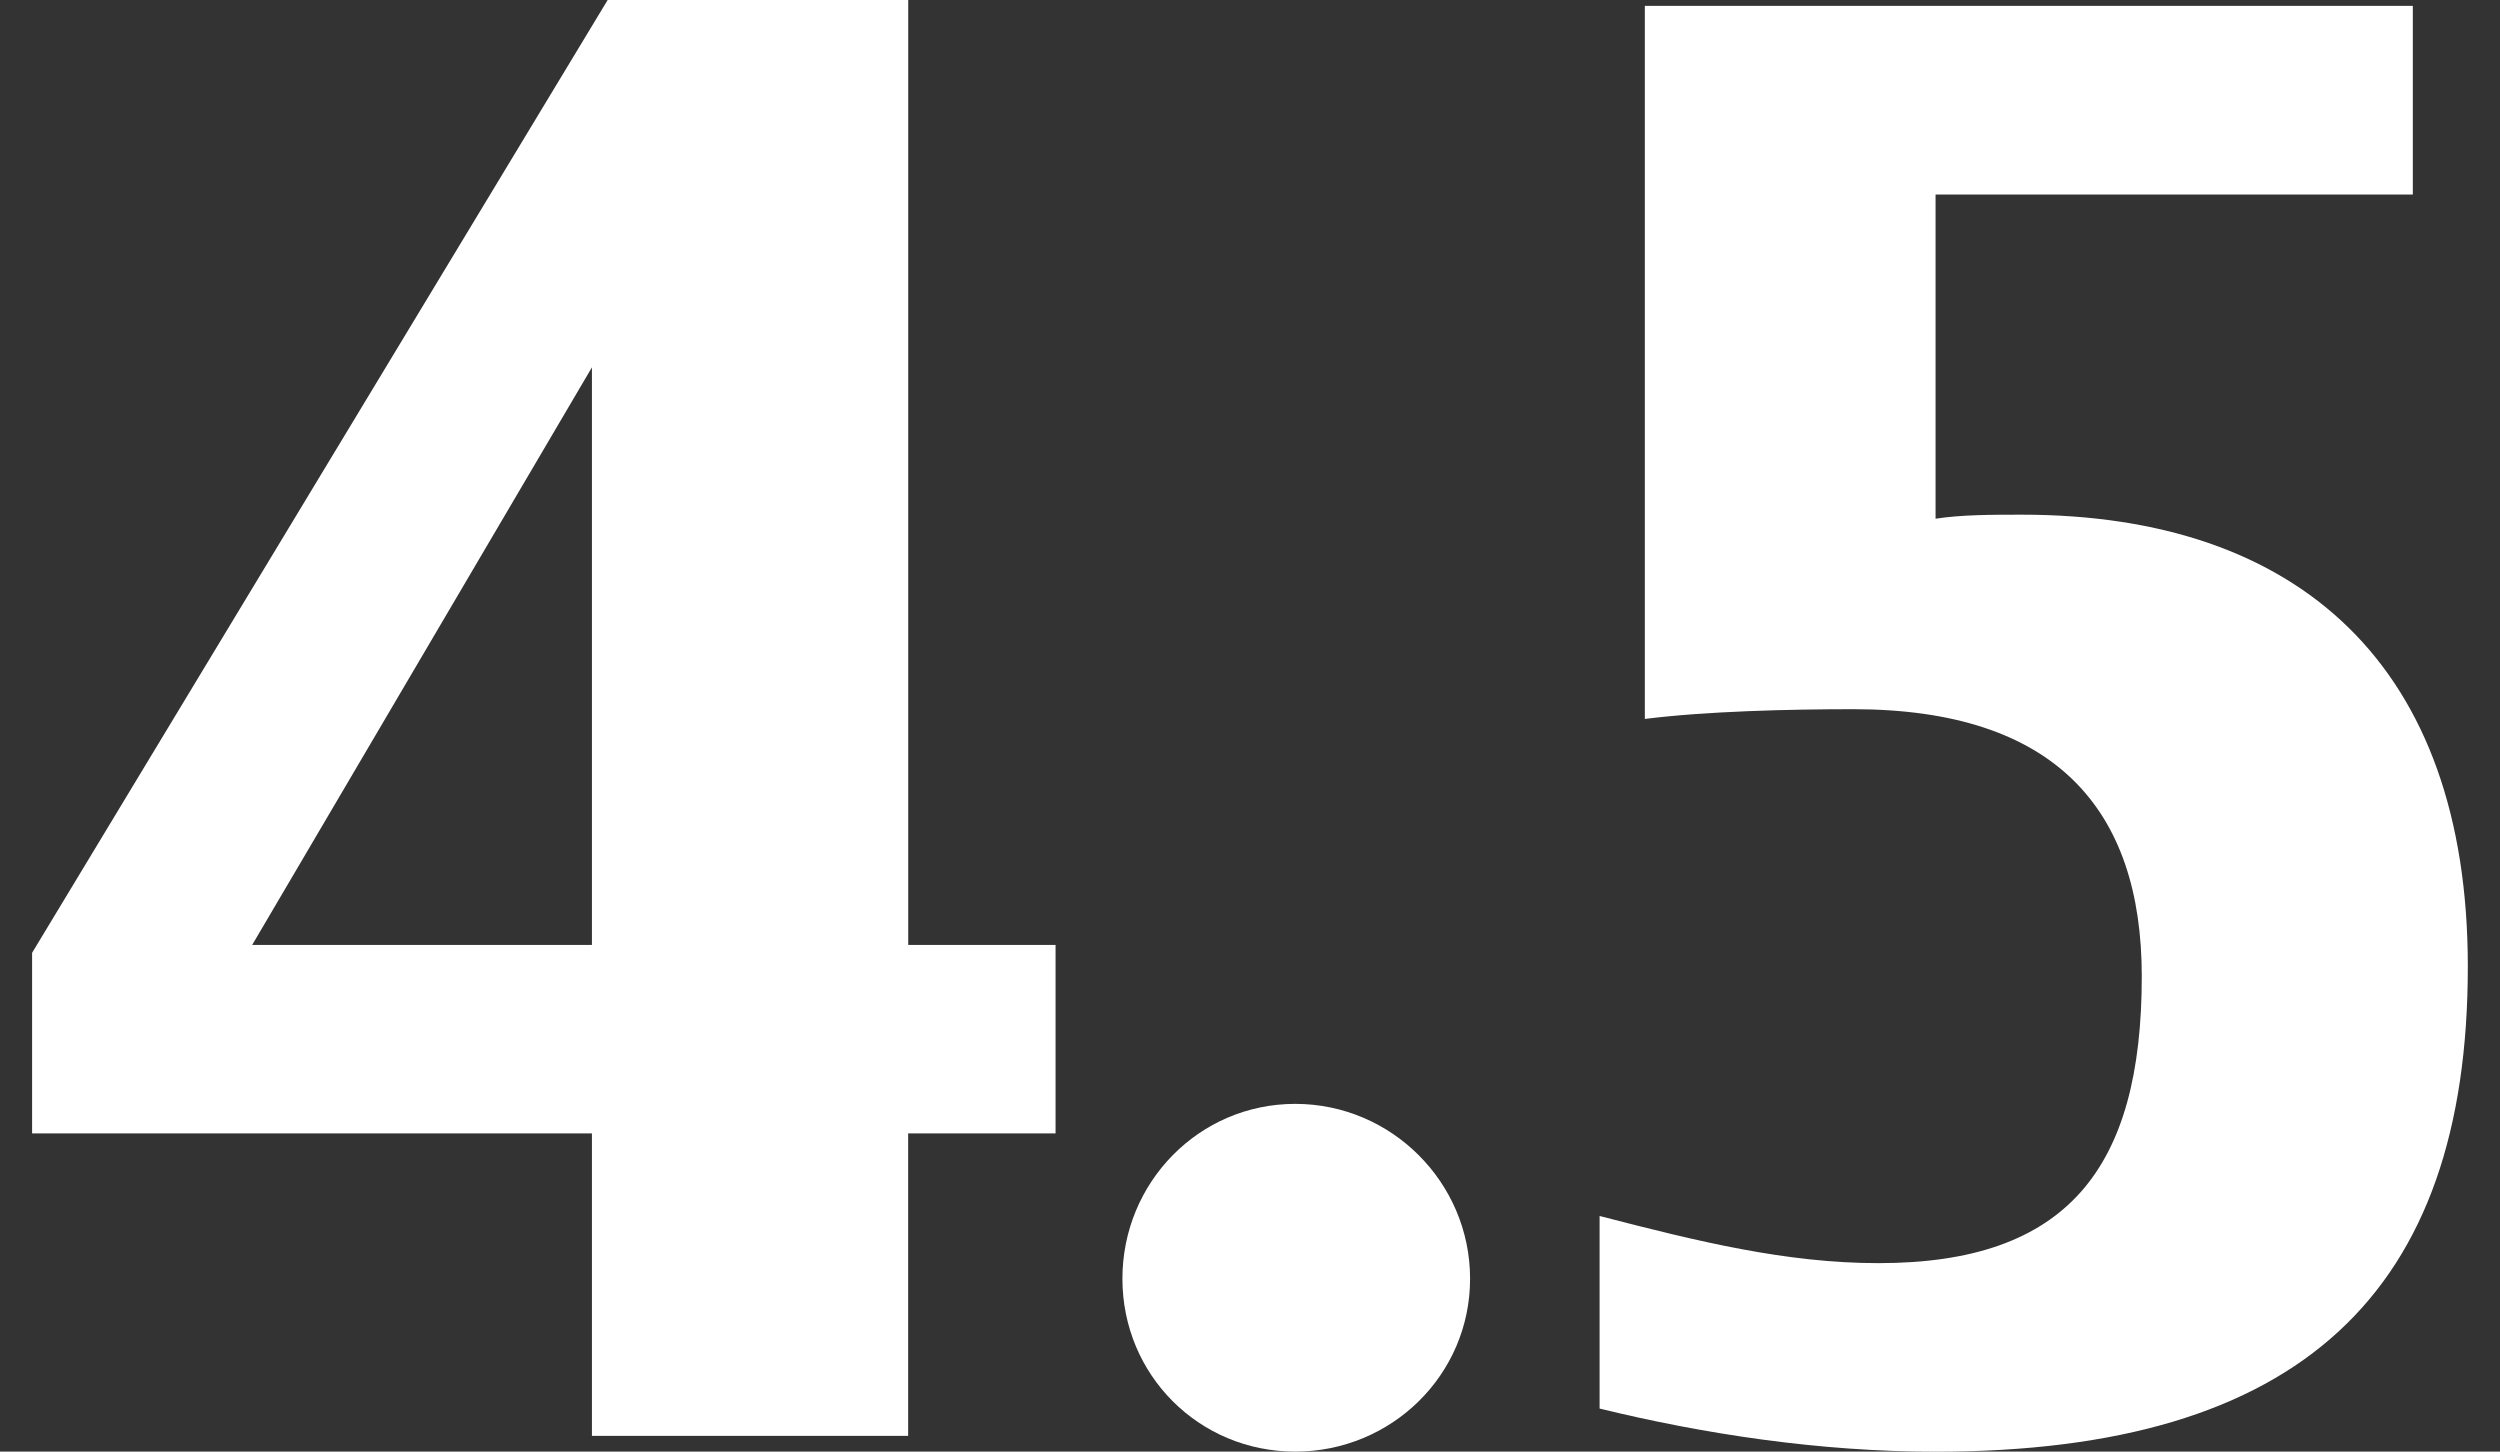 <?xml version="1.0" encoding="iso-8859-1"?>
<!-- Generator: Adobe Illustrator 14.0.0, SVG Export Plug-In . SVG Version: 6.00 Build 43363)  -->
<!DOCTYPE svg PUBLIC "-//W3C//DTD SVG 1.1//EN" "http://www.w3.org/Graphics/SVG/1.1/DTD/svg11.dtd">
<svg version="1.1" id="icon-s-status-45g-layer" xmlns="http://www.w3.org/2000/svg" xmlns:xlink="http://www.w3.org/1999/xlink"
	 x="0px" y="0px" width="31px" height="18px" viewBox="0 0 31 18" style="enable-background:new 0 0 31 18;" xml:space="preserve">
<rect x="0" y="0" width="31" height="18" fill="#333333" stroke="none"/>
<g id="icon-s-status-45g">
	<rect style="fill:none;" width="31" height="18"/>
	<path style="fill:#FFFFFF;" d="M13.088,14.054h-1.827v3.751H7.34v-3.751H0.398v-2.239L7.535,0h3.727v11.717h1.827V14.054z
		 M7.34,11.717V4.555l-4.213,7.162H7.34z"/>
	<path style="fill:#FFFFFF;" d="M16.061,18c-1.193,0-2.143-0.95-2.143-2.144s0.95-2.168,2.143-2.168s2.168,0.975,2.168,2.168
		S17.254,18,16.061,18z"/>
	<path style="fill:#FFFFFF;" d="M24.002,6.432c0.316-0.05,0.705-0.05,1.07-0.05c3.436,0,5.529,1.875,5.529,5.603
		c0,4.043-2.07,6.016-6.6,6.016c-1.438,0-2.875-0.219-4.166-0.535v-2.388c1.219,0.316,2.314,0.585,3.459,0.585
		c2.338,0,3.264-1.17,3.264-3.557c0-2.07-1.072-3.312-3.58-3.312c-0.779,0-1.826,0.025-2.582,0.121V0.073h9.523v2.339h-5.918V6.432z
		"/>
</g>
</svg>
